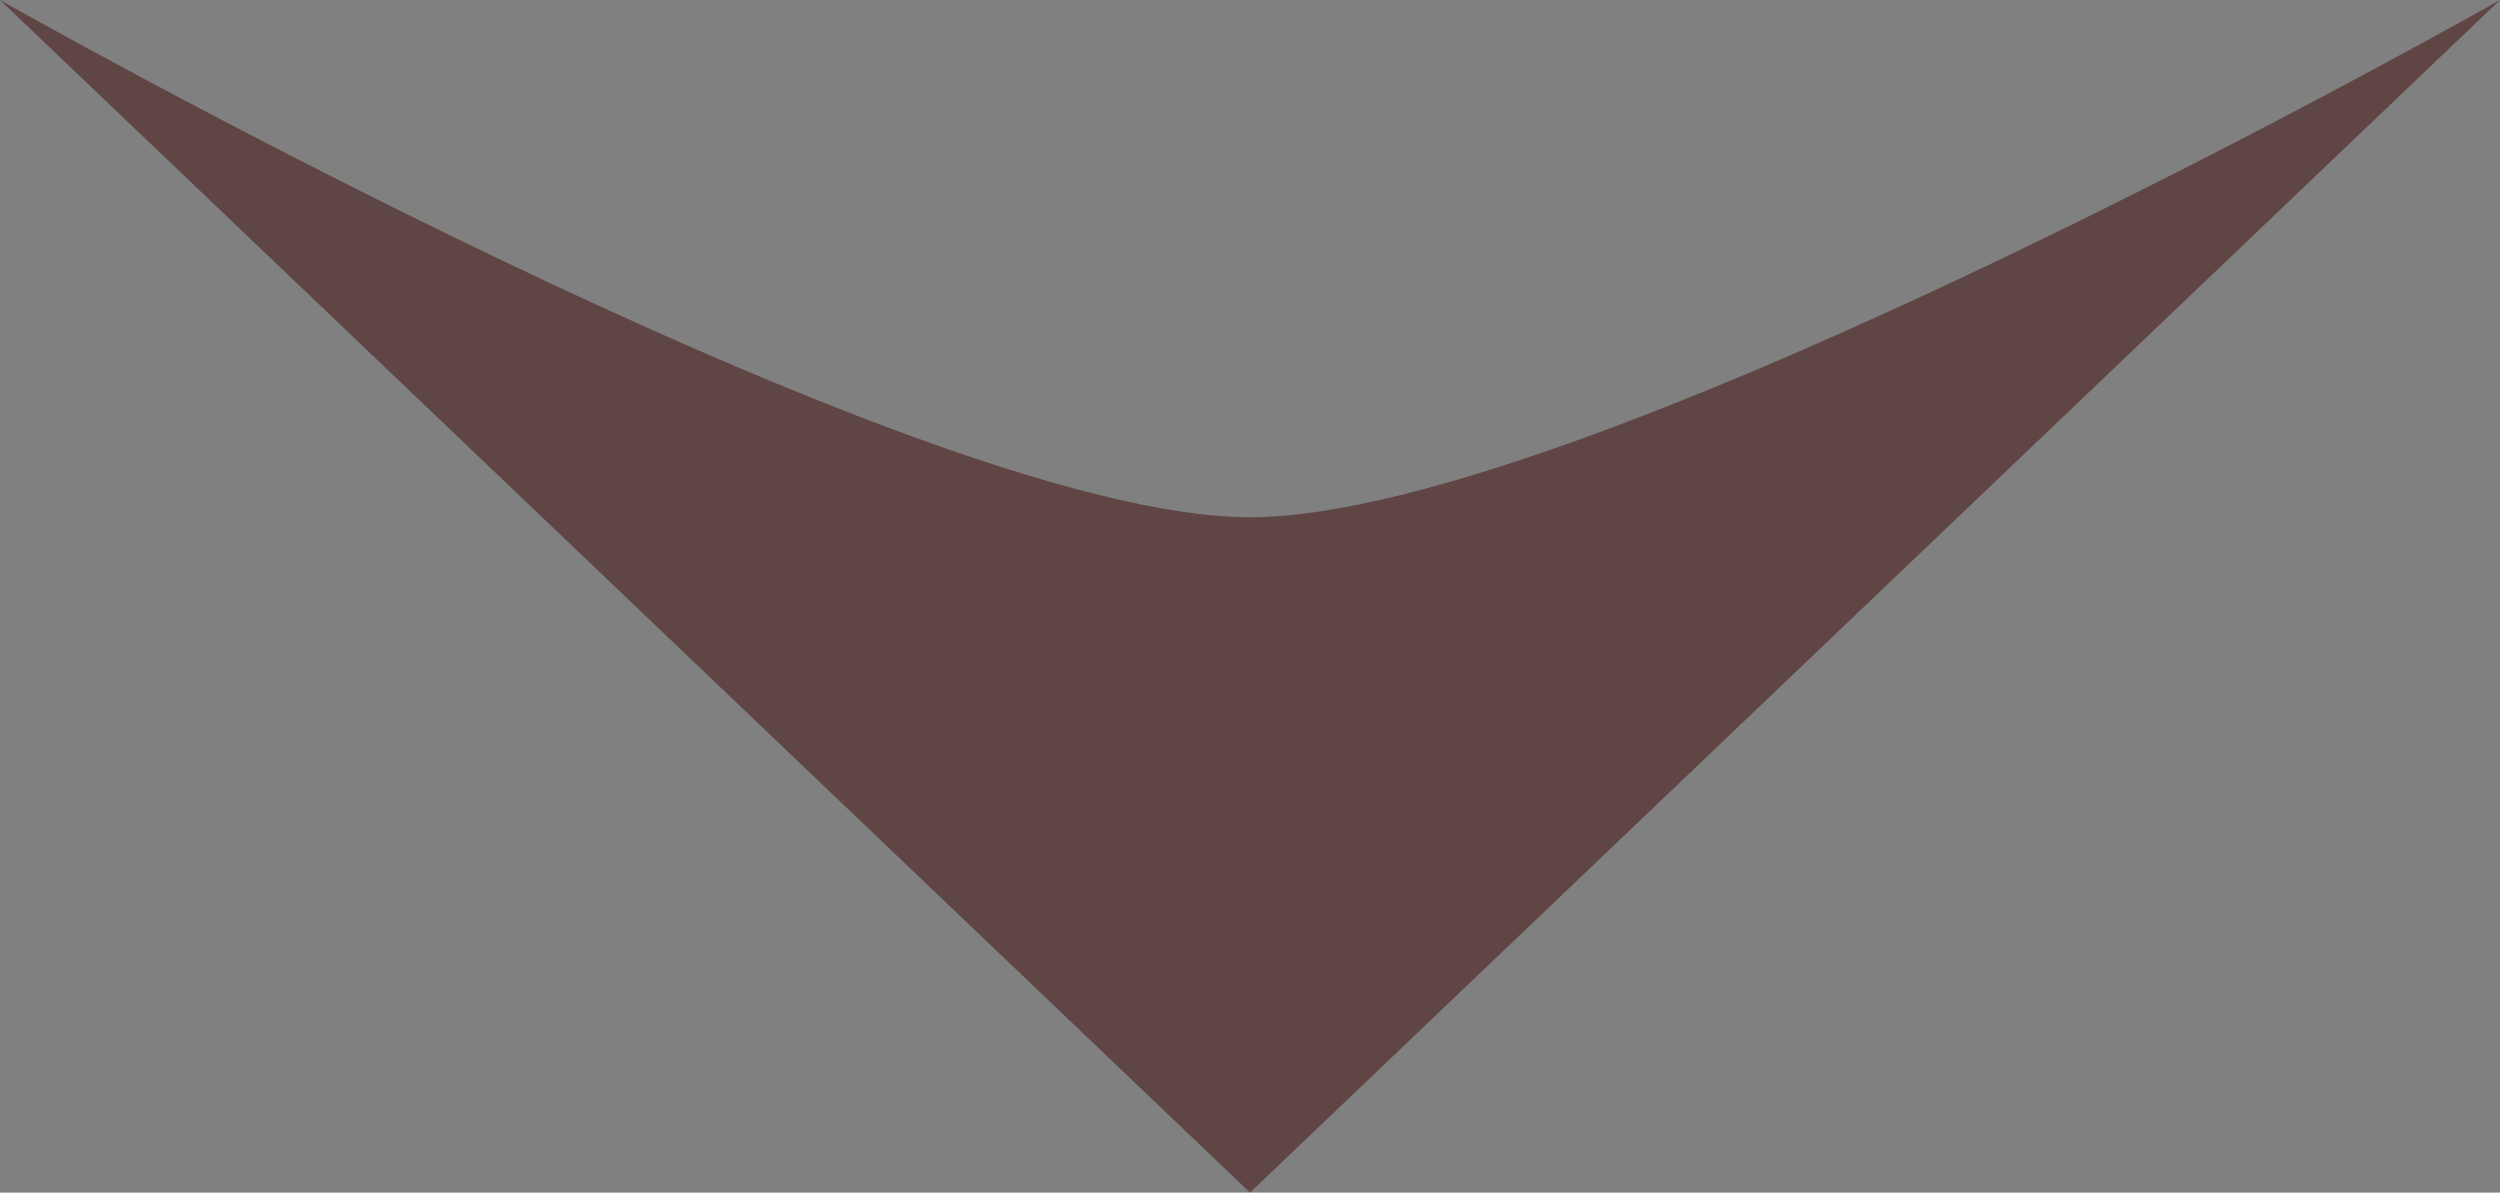 <?xml version="1.0" encoding="utf-8"?>
<!-- Generator: Adobe Illustrator 16.0.1, SVG Export Plug-In . SVG Version: 6.00 Build 0)  -->
<!DOCTYPE svg PUBLIC "-//W3C//DTD SVG 1.1//EN" "http://www.w3.org/Graphics/SVG/1.1/DTD/svg11.dtd">
<svg version="1.1" id="Слой_1" xmlns="http://www.w3.org/2000/svg" xmlns:xlink="http://www.w3.org/1999/xlink" x="0px" y="0px"
	 width="29px" height="13.834px" viewBox="0 0 29 13.834" enable-background="new 0 0 29 13.834" xml:space="preserve">
<rect x="0" y="0" width="29" height="13.834" fill="#808080" stroke="none"/>
<path fill="#FFFFFF" d="M-19.042-7.583"/>
<path fill="#5F4645" d="M-5.208,21.417l-13.834-14.5l13.834-14.5c0,0-6,10.577-6,14.5S-5.208,21.417-5.208,21.417z"/>
<path fill="#5F4645" d="M29,0L14.5,13.834L0,0c0,0,10.577,6,14.5,6S29,0,29,0z"/>
</svg>
